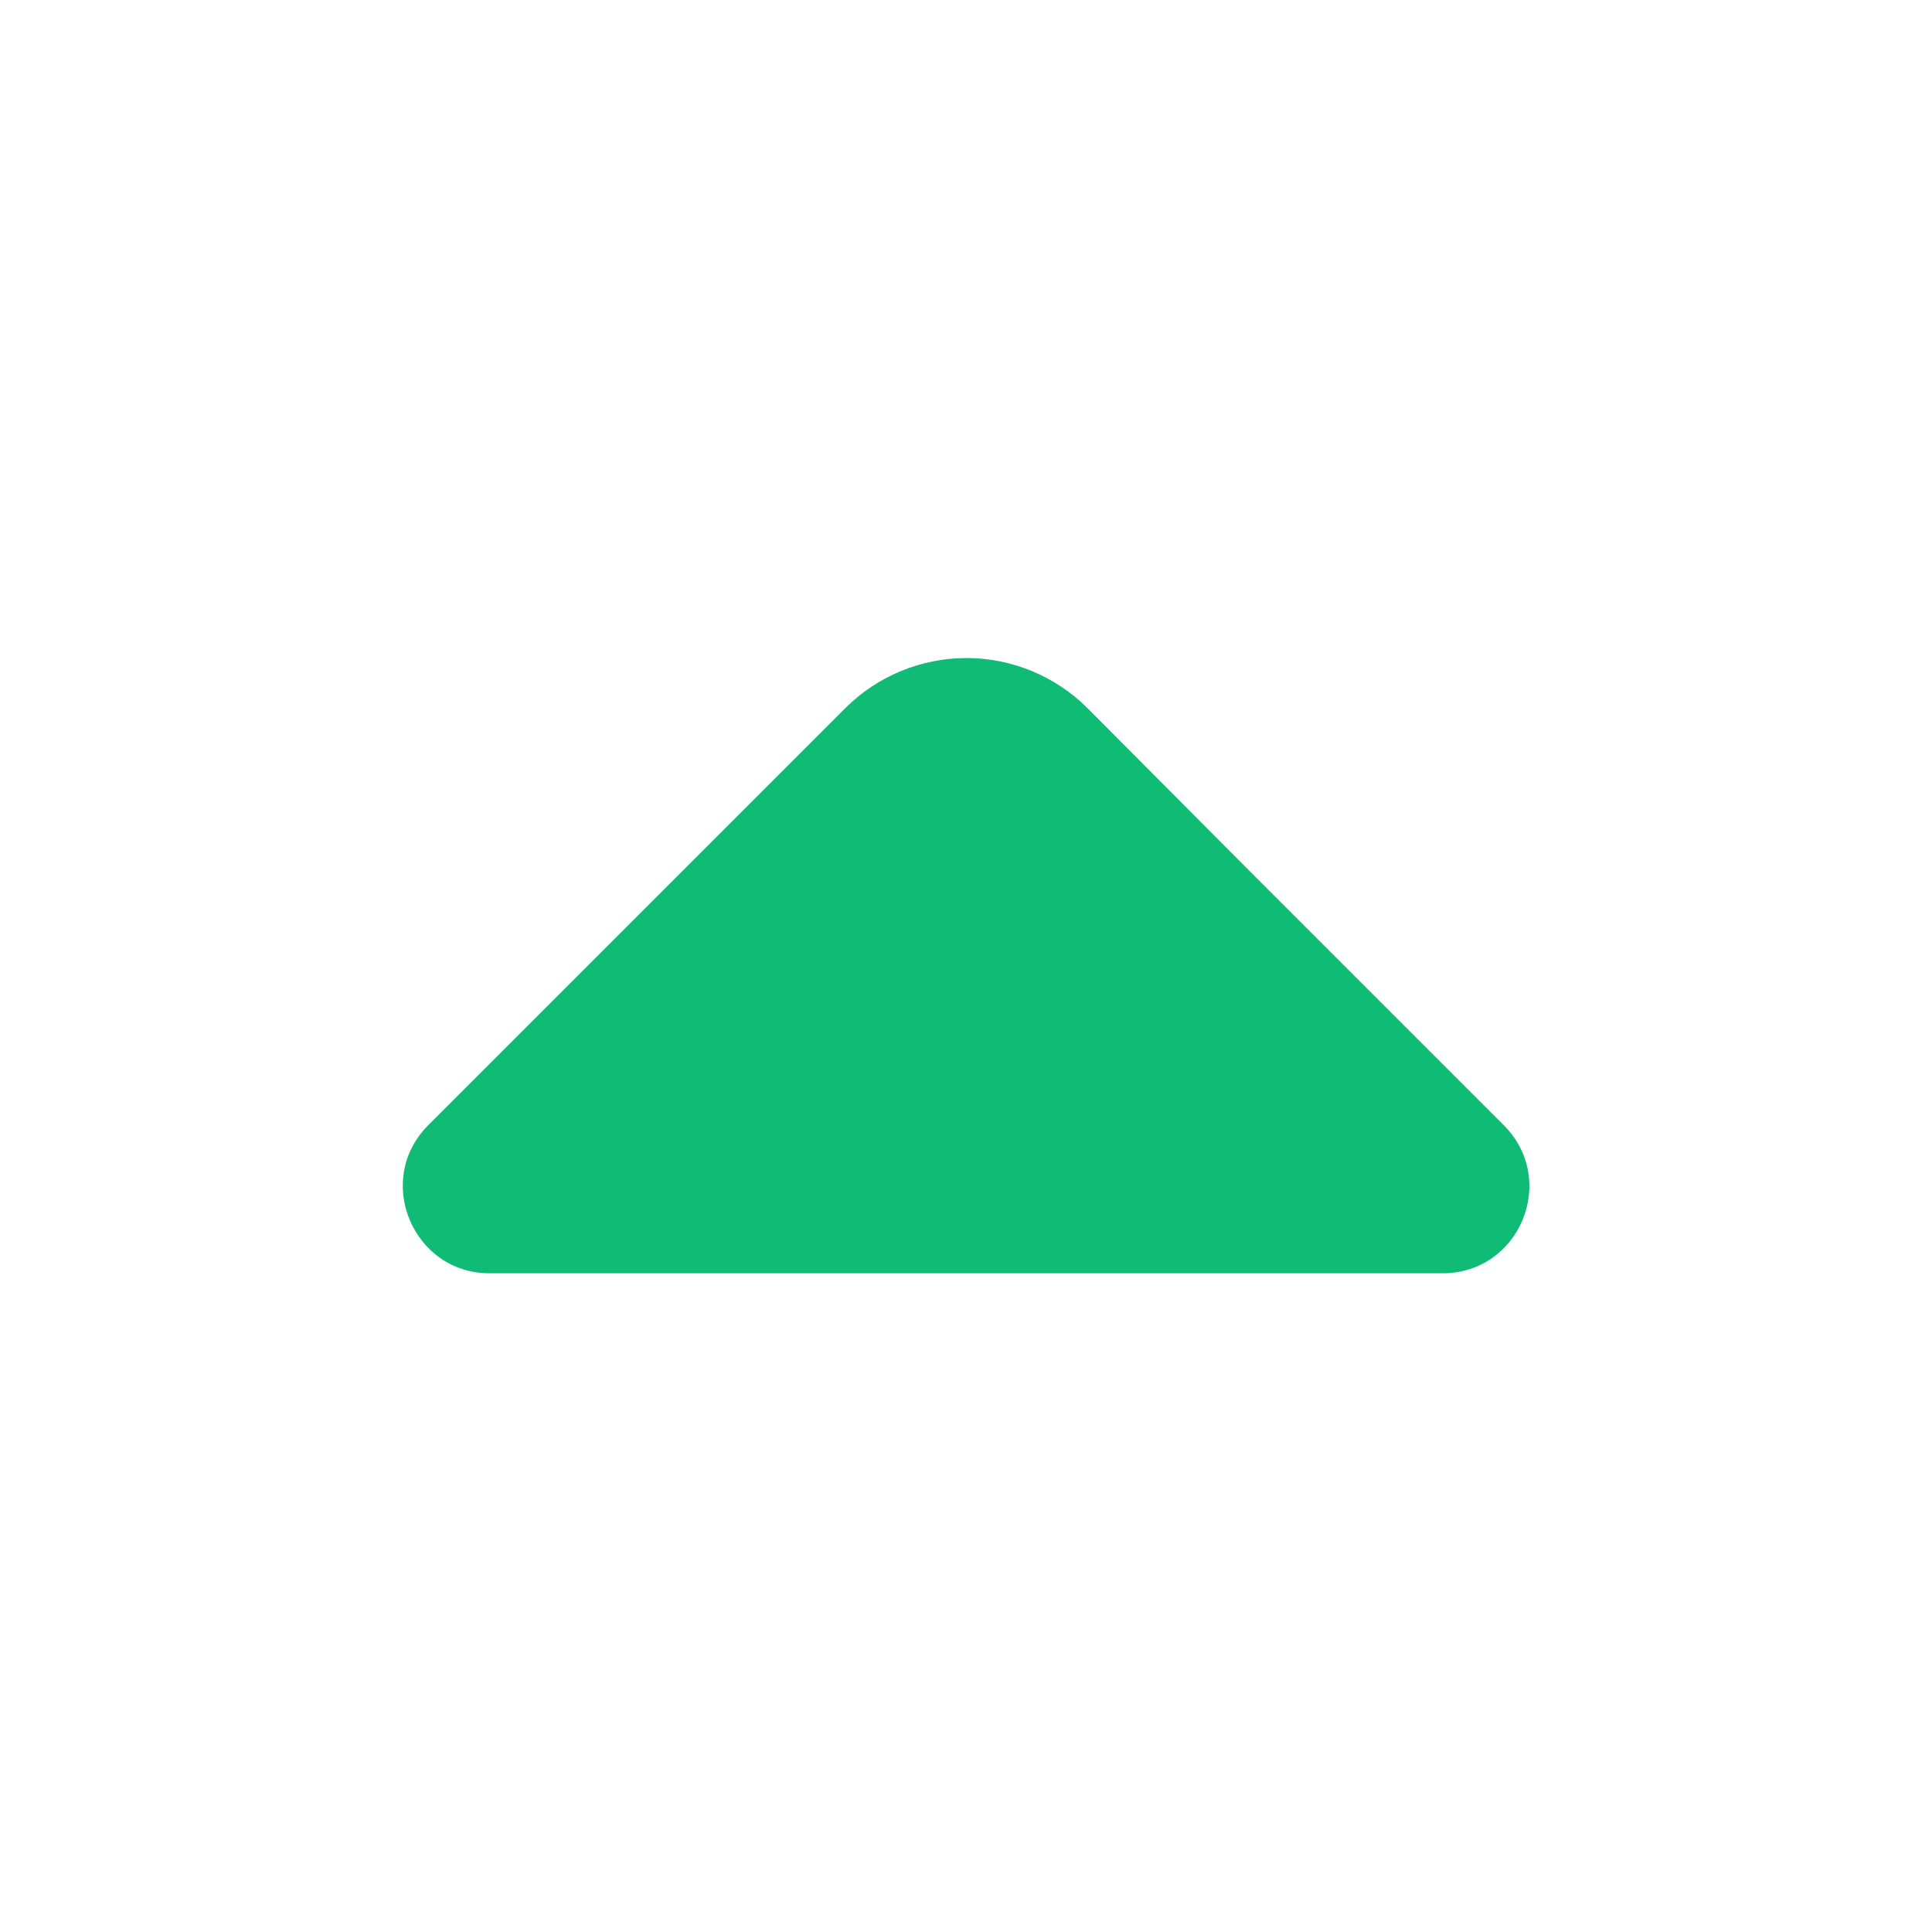 <svg width="20" height="20" viewBox="0 0 20 20" fill="none" xmlns="http://www.w3.org/2000/svg">
<g id="Iconsax/Bold/arrowup2">
<path id="Vector" d="M15.567 11.648L12.892 8.973L11.258 7.331C10.925 6.999 10.474 6.812 10.004 6.812C9.534 6.812 9.083 6.999 8.75 7.331L4.433 11.648C3.867 12.215 4.275 13.181 5.067 13.181H14.933C15.733 13.181 16.133 12.215 15.567 11.648Z" fill="#10BB76"/>
</g>
</svg>
